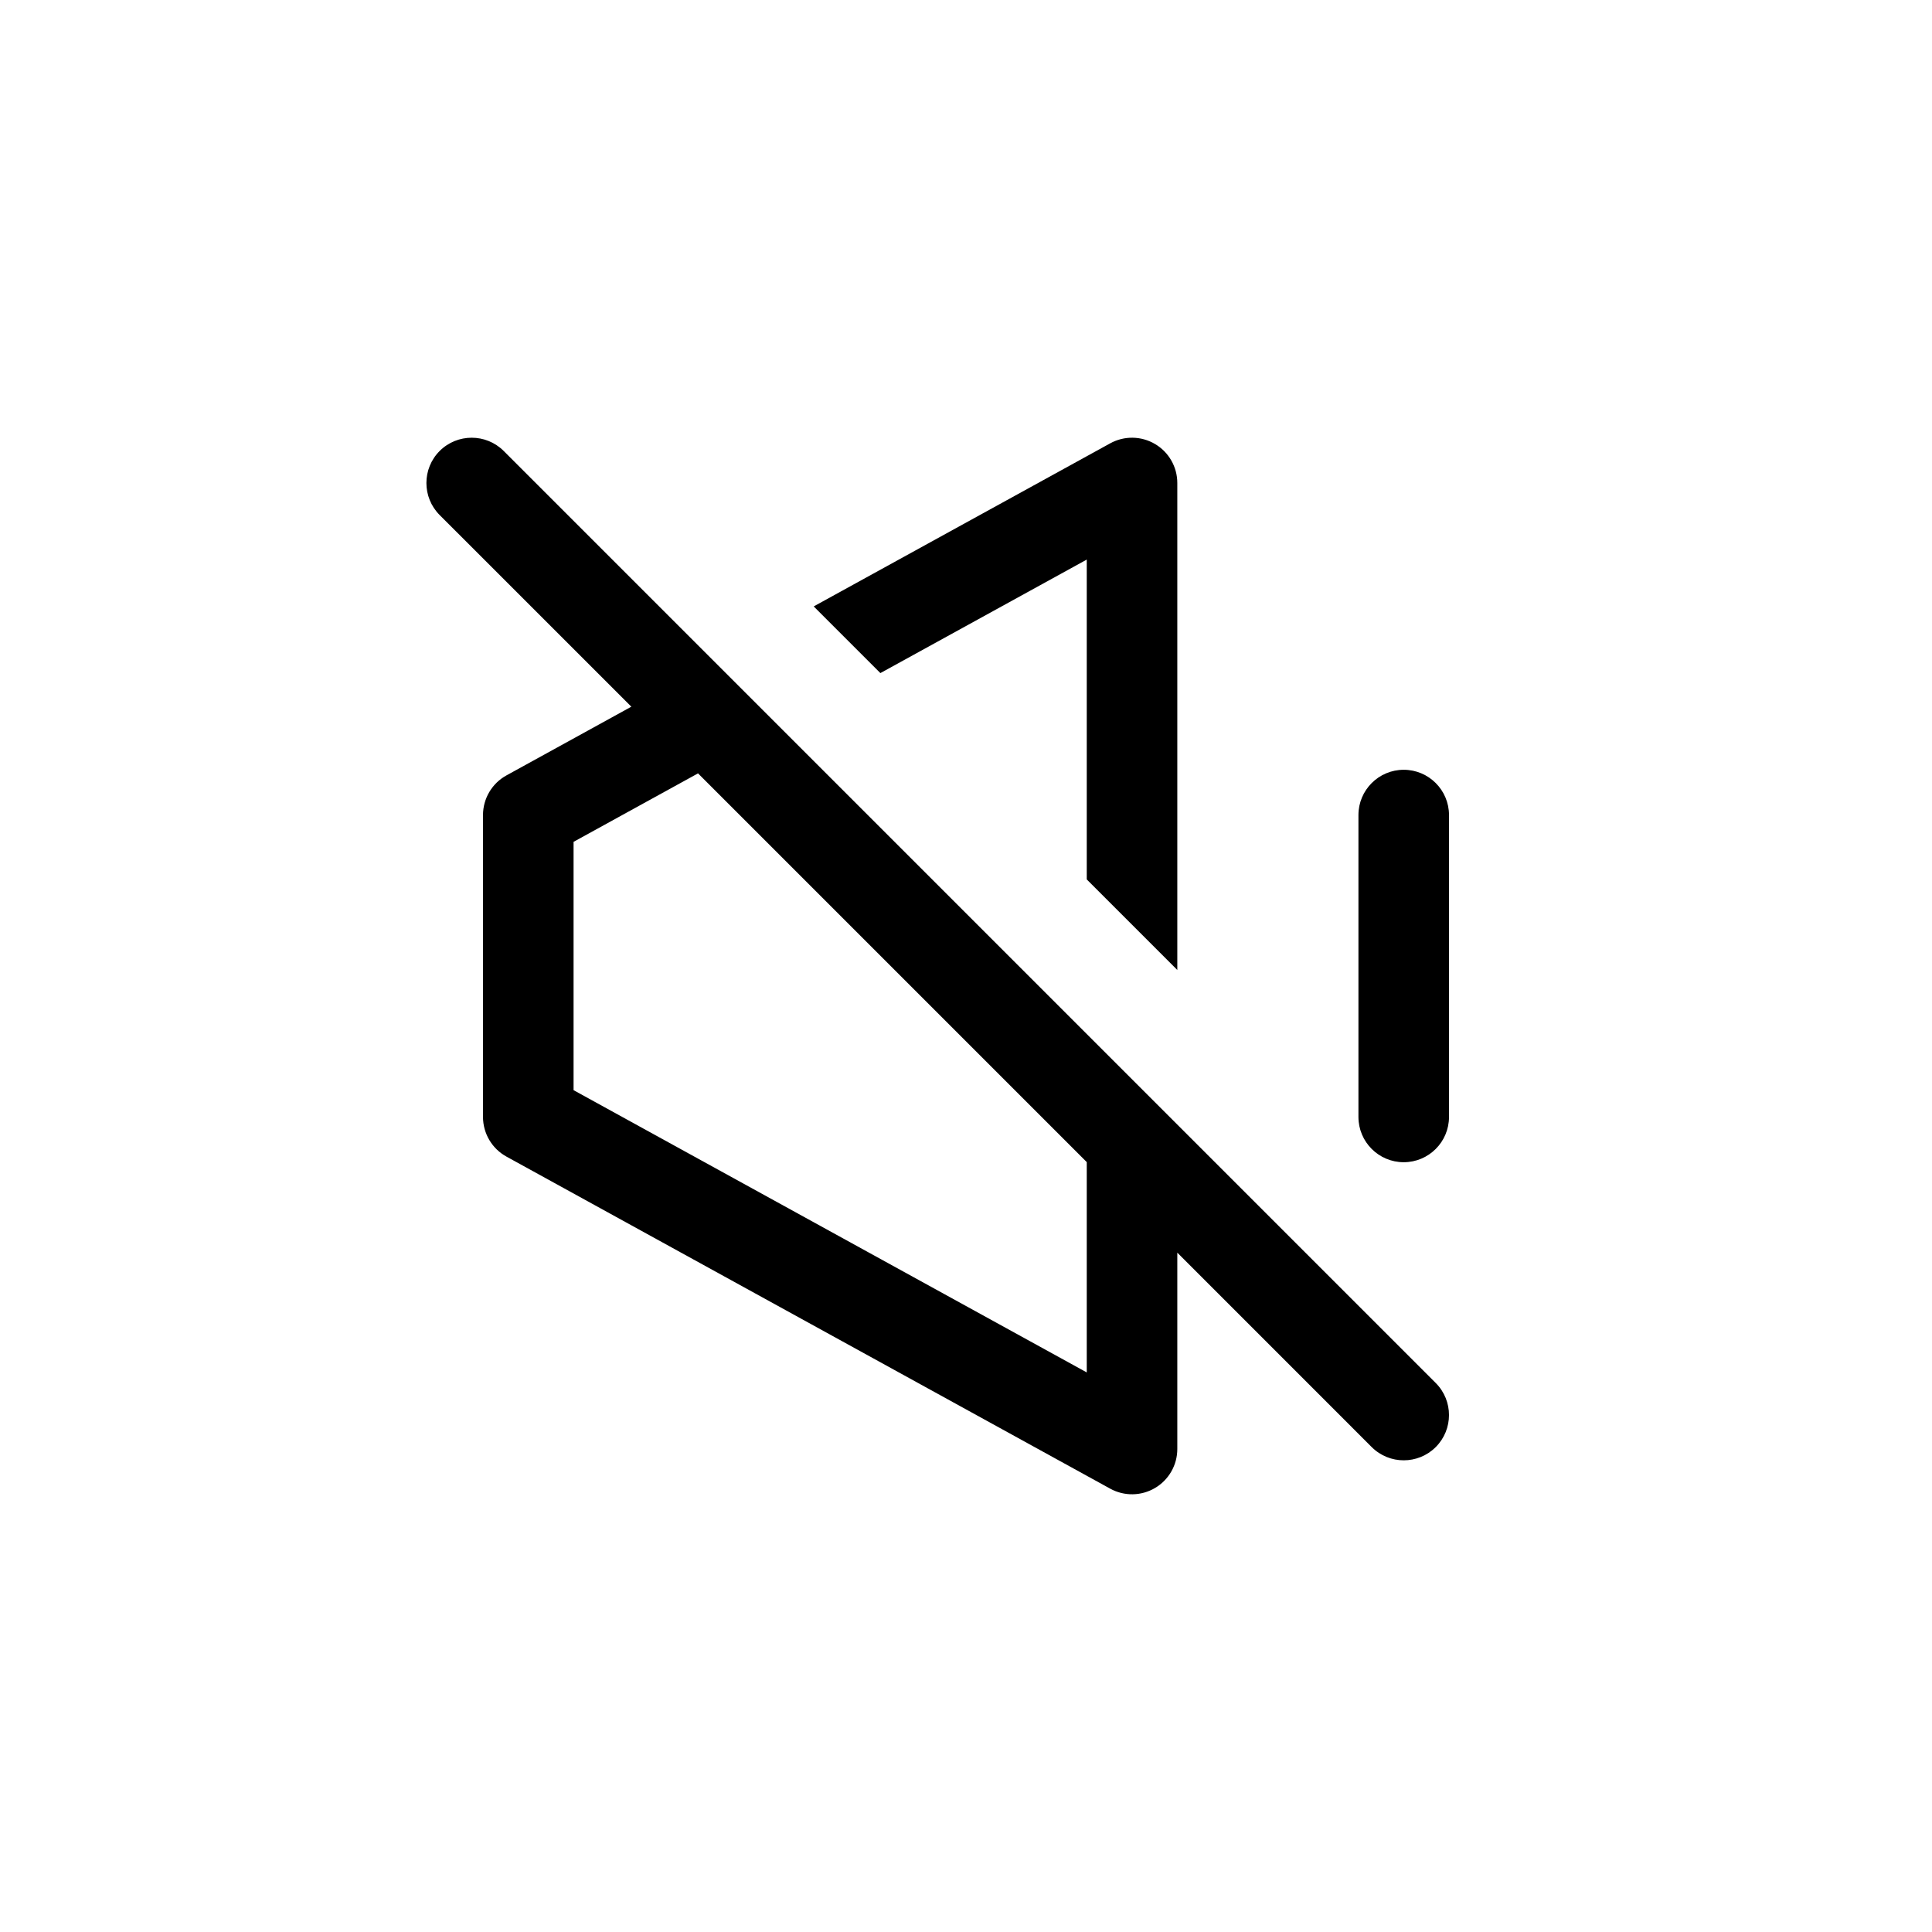 <?xml version="1.0" encoding="UTF-8" standalone="no"?><!DOCTYPE svg PUBLIC "-//W3C//DTD SVG 1.1//EN" "http://www.w3.org/Graphics/SVG/1.1/DTD/svg11.dtd">
<svg id="volume-mute" width="100%" height="100%" viewBox="0 0 64 64" version="1.1" xmlns="http://www.w3.org/2000/svg" xmlns:xlink="http://www.w3.org/1999/xlink" xml:space="preserve" xmlns:serif="http://www.serif.com/" style="fill-rule:evenodd;clip-rule:evenodd;stroke-linejoin:round;stroke-miterlimit:2;"><path d="M20.914,23.41l-6.35,-6.349c-0.585,-0.586 -0.585,-1.536 0,-2.122c0.586,-0.585 1.536,-0.585 2.122,0l30.875,30.875c0.585,0.586 0.585,1.536 -0,2.122c-0.586,0.585 -1.536,0.585 -2.122,-0l-6.439,-6.44l0,6.504c0,0.53 -0.28,1.021 -0.737,1.291c-0.456,0.27 -1.021,0.279 -1.486,0.023l-20,-11c-0.479,-0.263 -0.777,-0.767 -0.777,-1.314l-0,-10c0,-0.547 0.298,-1.051 0.777,-1.314l4.137,-2.276Zm2.209,2.209l12.877,12.877l0,6.967c-0,0 -17,-9.35 -17,-9.35l0,-8.226l4.123,-2.268Zm21.877,1.381l0,10c0,0.828 0.672,1.5 1.5,1.5c0.828,-0 1.5,-0.672 1.5,-1.5l0,-10c0,-0.828 -0.672,-1.5 -1.5,-1.5c-0.828,-0 -1.5,0.672 -1.5,1.5Zm-18.045,-6.912l2.209,2.209l6.836,-3.76l-0,10.595l3,3l0,-16.132c0,-0.53 -0.28,-1.021 -0.737,-1.291c-0.456,-0.27 -1.021,-0.279 -1.486,-0.023l-9.822,5.402Z" style="fill:currentColor;"/></svg>
